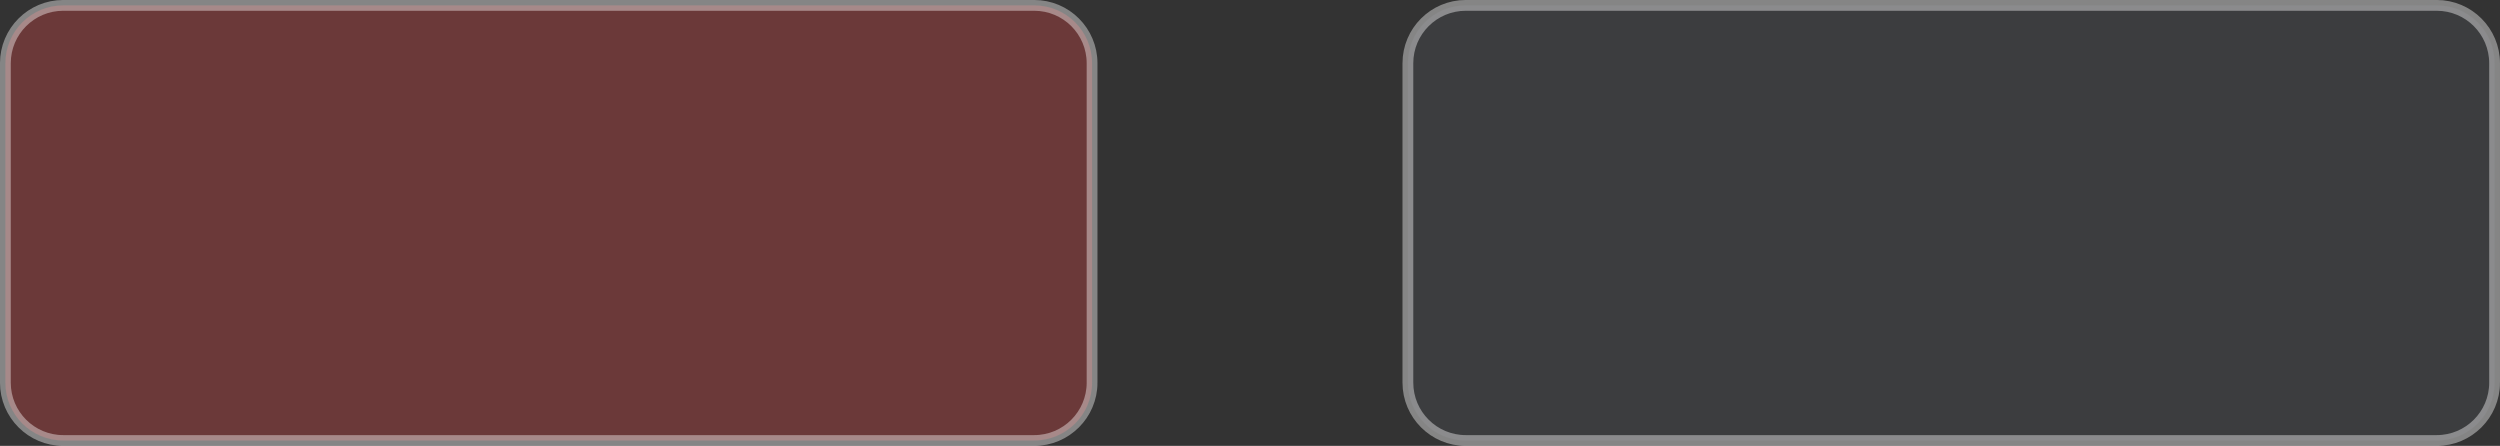 <svg version="1.1" xmlns="http://www.w3.org/2000/svg" xmlns:xlink="http://www.w3.org/1999/xlink" width="231.727" height="41.33" viewBox="0,0,231.727,41.33"><rect x="0" y="0" width="231.727" height="41.33" fill="#333333" stroke="none"/><g transform="translate(-124.137,-194.335)"><g data-paper-data="{&quot;isPaintingLayer&quot;:true}" fill-rule="nonzero" stroke-opacity="0.403" stroke="#ffffff" stroke-width="1" stroke-linecap="butt" stroke-linejoin="miter" stroke-miterlimit="10" stroke-dasharray="" stroke-dashoffset="0" style="mix-blend-mode: normal"><path d="M225.363,229.801c0,2.962 -2.403,5.364 -5.364,5.364h-89.999c-2.962,0 -5.364,-2.403 -5.364,-5.364v-29.603c0,-2.962 2.401,-5.364 5.364,-5.364h89.998c2.964,0 5.364,2.401 5.364,5.364v29.603z" fill-opacity="0.298" fill="#f04747"/><path d="M355.363,229.801c0,2.962 -2.403,5.364 -5.364,5.364h-89.999c-2.962,0 -5.364,-2.403 -5.364,-5.364v-29.603c0,-2.962 2.401,-5.364 5.364,-5.364h89.998c2.964,0 5.364,2.401 5.364,5.364v29.603z" fill-opacity="0.303" fill="#4f545c"/></g></g></svg>
